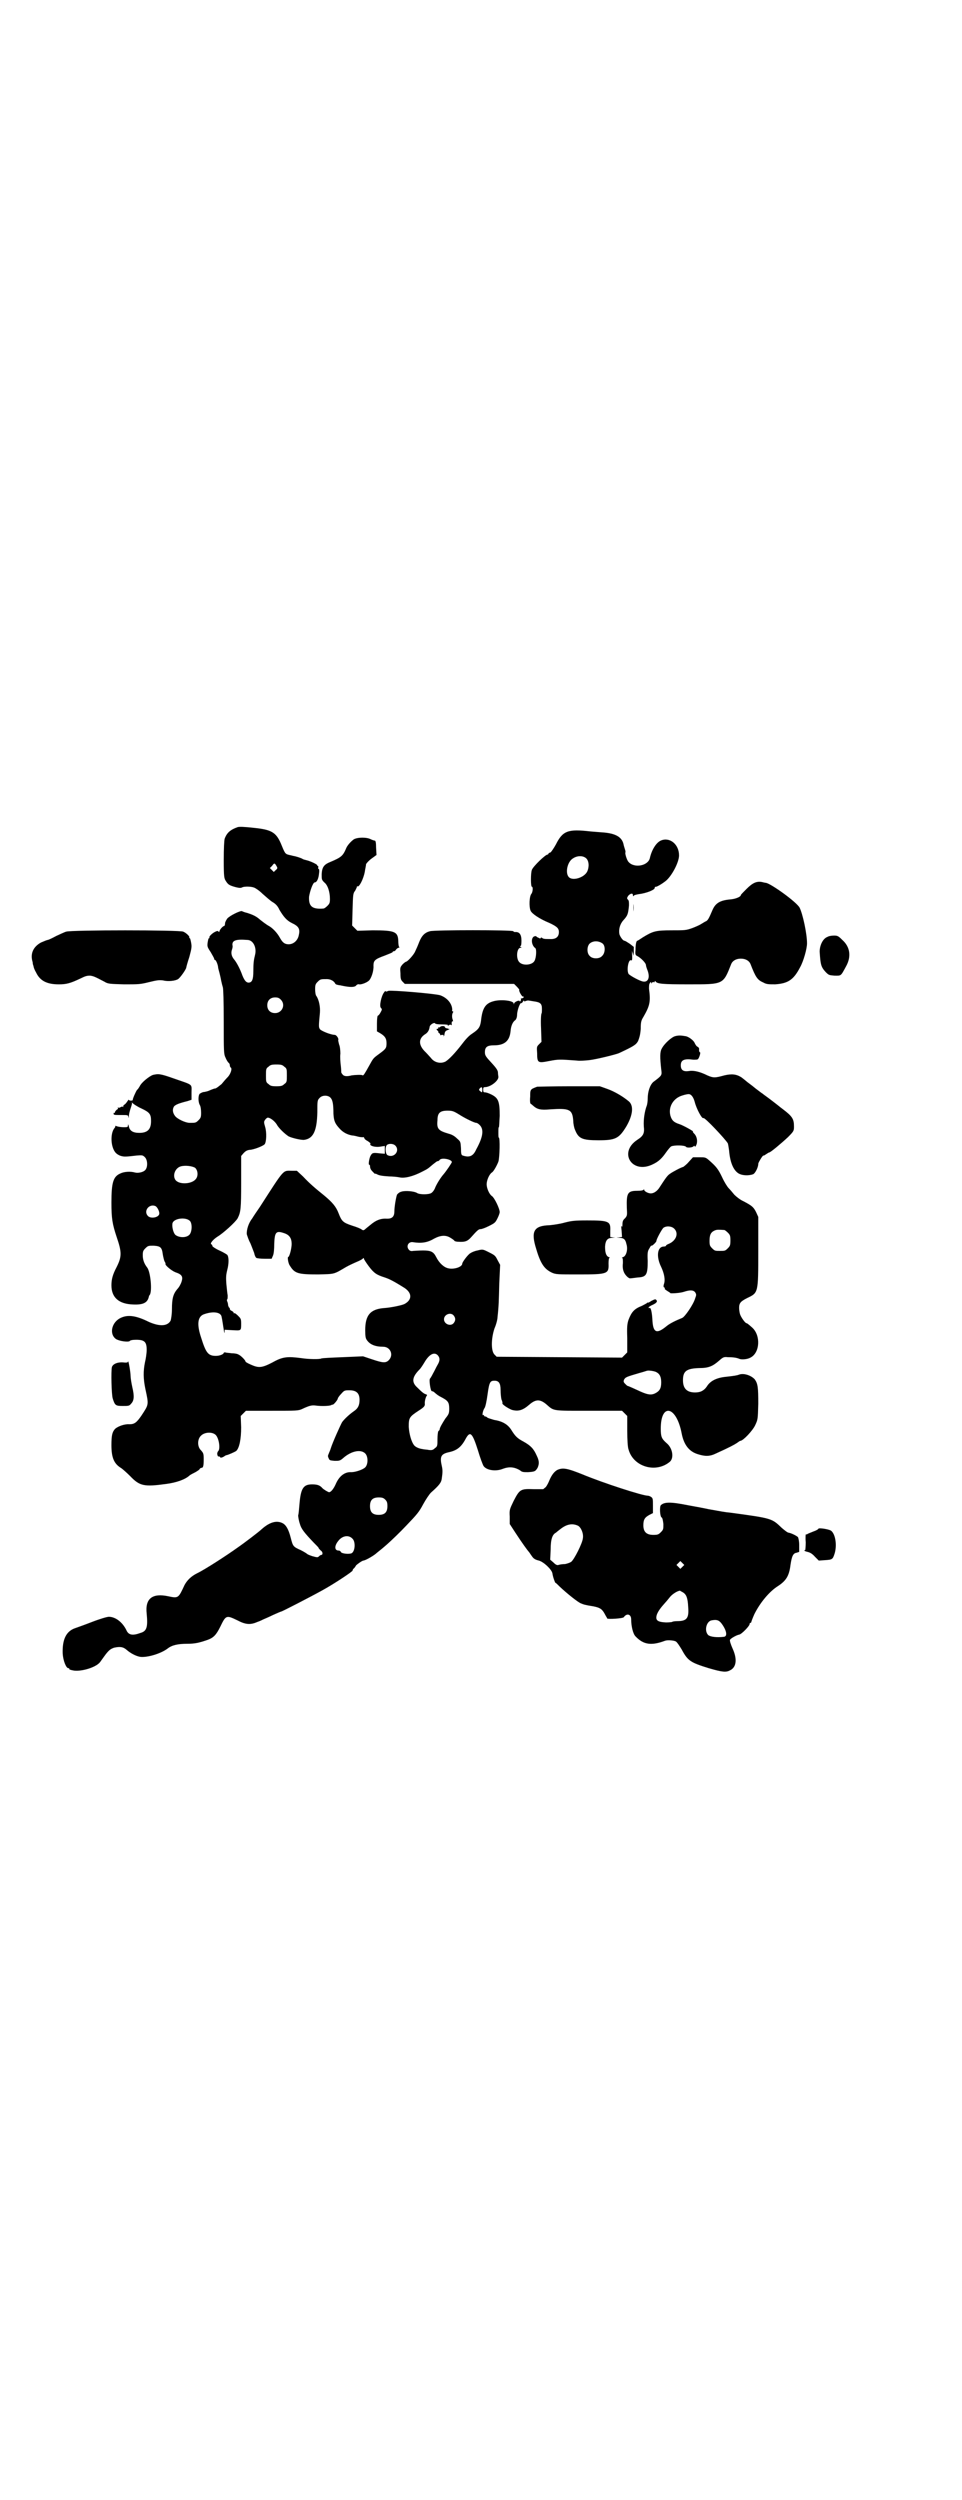 <?xml version="1.0" standalone="no"?>
<!DOCTYPE svg PUBLIC "-//W3C//DTD SVG 20010904//EN"
 "http://www.w3.org/TR/2001/REC-SVG-20010904/DTD/svg10.dtd">
<svg version="1.0" xmlns="http://www.w3.org/2000/svg"
 width="1105pt" height="2870pt" viewBox="0 0 1105 2870"
 preserveAspectRatio="xMidYMid meet">
<g transform="translate(0,2870) scale(0.5,-0.5)"
fill="#000000" stroke="none">
<path d="M546 3841 c-17 -6 -25 -13 -30 -27 -1 -5 -2 -21 -2 -49 0 -39 1 -42
5 -48 5 -8 8 -10 23 -14 8 -2 12 -2 15 0 5 2 20 2 27 -1 3 -1 12 -7 19 -14 8
-7 18 -16 23 -19 7 -4 12 -9 16 -18 9 -15 16 -24 28 -30 17 -8 20 -14 16 -30
-3 -11 -12 -19 -23 -19 -9 0 -14 4 -20 15 -6 11 -17 23 -27 28 -5 3 -13 9 -18
13 -10 9 -18 12 -30 16 -5 1 -10 3 -12 4 -3 2 -28 -10 -34 -17 -2 -3 -5 -8 -5
-11 0 -3 -1 -6 -2 -6 -3 0 -11 -9 -11 -13 0 -1 0 -1 -2 0 -1 2 -3 2 -7 0 -7
-3 -15 -11 -14 -13 1 -1 0 -2 -1 -2 -1 0 -2 -4 -3 -10 -1 -9 -1 -10 7 -22 4
-7 8 -14 8 -15 0 -2 1 -3 2 -3 2 0 6 -9 7 -16 0 -3 2 -9 3 -13 1 -4 3 -12 4
-18 1 -5 3 -13 4 -16 1 -3 2 -31 2 -79 0 -67 0 -74 4 -82 2 -5 5 -10 7 -12 2
-1 3 -4 3 -6 0 -2 1 -4 2 -5 4 -2 0 -14 -6 -21 -4 -4 -11 -12 -15 -17 -5 -4
-11 -9 -14 -10 -3 0 -7 -2 -10 -3 -7 -3 -6 -3 -15 -5 -5 0 -9 -3 -11 -4 -4 -4
-4 -19 0 -26 2 -3 3 -11 3 -18 0 -10 -1 -12 -6 -17 -6 -6 -7 -6 -20 -6 -10 0
-29 9 -34 16 -6 8 -6 16 -2 22 4 4 11 7 31 12 l9 3 0 17 c0 20 5 16 -41 32
-31 11 -35 11 -48 8 -8 -3 -26 -17 -30 -26 -2 -3 -4 -7 -6 -8 -3 -4 -11 -22
-10 -24 0 0 -2 -1 -4 -1 -3 0 -5 1 -5 2 0 1 -1 0 -3 -3 -2 -3 -5 -7 -7 -8 -2
-1 -3 -3 -3 -4 1 -2 1 -2 -1 -1 -1 1 -3 0 -5 -1 -2 -1 -4 -2 -5 -1 -2 1 -2 1
-1 -1 1 -1 -1 -3 -3 -4 -2 -2 -4 -4 -4 -6 0 -1 -1 -2 -2 -1 -1 0 -1 0 -1 -2 0
-3 2 -3 19 -3 13 0 14 0 15 -4 0 -4 1 -3 1 1 0 4 2 12 4 18 2 6 4 12 3 13 -1
2 0 1 2 -1 2 -2 11 -8 20 -12 19 -9 22 -13 22 -29 0 -19 -8 -27 -27 -27 -15 0
-22 5 -24 15 -1 5 -2 5 -2 3 0 -5 -1 -5 -10 -5 -5 0 -12 1 -15 2 -3 1 -5 2 -4
1 0 -1 0 -3 -2 -5 -10 -12 -9 -44 3 -57 3 -3 8 -6 12 -7 7 -2 11 -2 36 1 13 1
14 1 19 -4 6 -6 7 -22 1 -29 -4 -5 -16 -8 -24 -6 -10 3 -25 2 -33 -2 -17 -7
-21 -21 -21 -67 0 -36 2 -49 12 -79 12 -35 12 -45 0 -69 -9 -17 -12 -28 -12
-42 0 -28 17 -43 50 -44 23 -1 33 4 36 18 0 1 1 3 2 4 6 8 2 53 -6 63 -7 9
-10 18 -10 28 0 9 1 11 6 16 6 6 7 6 19 6 16 -1 19 -4 21 -20 1 -6 3 -14 4
-16 2 -3 3 -6 2 -6 0 -4 15 -16 23 -19 15 -5 18 -10 14 -22 -2 -6 -6 -13 -10
-17 -9 -11 -12 -21 -12 -46 0 -12 -2 -23 -3 -26 -7 -13 -25 -14 -50 -3 -28 14
-47 17 -63 10 -22 -9 -29 -37 -13 -49 7 -5 28 -8 32 -5 1 2 7 3 15 3 19 0 24
-5 24 -23 0 -8 -2 -21 -4 -29 -4 -20 -4 -37 1 -61 8 -37 8 -35 -9 -61 -11 -16
-16 -20 -28 -20 -11 1 -27 -5 -33 -11 -6 -7 -8 -14 -8 -37 0 -29 6 -43 23 -53
4 -3 13 -11 20 -18 22 -23 32 -25 83 -18 23 3 43 10 53 19 2 2 8 5 14 8 5 3
10 6 10 8 1 1 3 2 4 2 4 0 5 5 5 20 0 13 -1 14 -6 20 -9 8 -9 26 0 34 8 8 25
9 33 2 8 -7 12 -33 6 -38 -1 -1 -2 -4 -2 -6 0 -1 1 -4 1 -4 0 -1 1 -2 3 -2 2
0 3 -1 3 -2 0 -1 3 -1 7 1 3 2 6 4 7 4 3 0 21 8 23 10 7 7 11 27 11 54 l-1 26
6 6 6 6 60 0 c57 0 60 0 69 4 17 8 22 9 31 8 14 -2 33 -1 36 1 1 1 3 1 3 1 2
-1 12 11 12 14 0 1 3 6 8 11 7 8 8 8 19 8 16 0 23 -7 23 -22 0 -13 -4 -20 -13
-26 -10 -7 -21 -17 -27 -25 -4 -7 -22 -47 -26 -60 -1 -4 -4 -10 -5 -13 -2 -4
-2 -6 0 -10 2 -5 3 -5 14 -6 10 0 12 0 19 6 19 17 41 21 51 11 7 -7 7 -25 0
-32 -5 -5 -22 -11 -32 -11 -15 1 -28 -9 -36 -28 -5 -11 -11 -18 -15 -18 -2 0
-12 6 -15 9 -6 7 -12 9 -24 9 -20 0 -26 -9 -29 -45 -1 -12 -2 -24 -3 -26 0 -3
1 -11 4 -20 3 -11 10 -20 32 -43 6 -6 11 -11 11 -12 0 -1 2 -3 5 -6 5 -3 5
-10 1 -10 -1 0 -3 -1 -5 -3 -3 -3 -4 -3 -15 0 -6 2 -11 4 -12 5 -1 1 -7 5 -15
9 -18 8 -18 9 -23 28 -5 20 -11 30 -19 34 -14 7 -30 2 -48 -14 -5 -5 -39 -31
-55 -42 -25 -18 -76 -51 -93 -59 -14 -7 -23 -16 -29 -27 -14 -30 -14 -31 -37
-26 -37 8 -54 -5 -50 -40 3 -31 0 -40 -14 -44 -19 -7 -28 -5 -33 7 -9 18 -25
30 -40 30 -4 0 -21 -5 -39 -12 -18 -7 -35 -13 -38 -14 -21 -7 -30 -26 -29 -58
1 -17 8 -34 13 -34 2 0 3 -1 2 -2 0 -1 3 -2 8 -3 17 -4 53 6 63 19 2 3 8 11
13 18 8 10 11 12 19 15 14 3 21 2 29 -5 8 -7 20 -14 31 -16 16 -2 47 7 63 19
10 8 24 11 45 11 17 0 27 2 47 9 14 5 20 12 29 30 13 27 14 27 39 15 19 -10
30 -11 46 -4 6 2 12 5 14 6 2 1 12 5 22 10 9 4 18 8 19 8 2 0 68 34 95 49 29
16 69 43 69 45 0 1 1 4 3 5 2 2 4 5 5 7 3 3 14 11 17 11 6 1 25 12 31 18 4 3
15 12 24 20 9 8 29 27 44 43 24 25 29 31 38 48 6 11 14 23 18 27 19 17 24 23
25 33 2 13 2 20 0 28 -5 22 -2 28 17 32 18 4 28 12 38 31 10 18 15 14 28 -27
5 -17 11 -33 13 -36 7 -10 29 -13 45 -6 14 5 26 4 39 -4 4 -4 8 -4 18 -4 16 1
17 2 22 10 4 9 4 16 -2 28 -7 16 -14 23 -30 32 -15 8 -19 12 -29 28 -8 12 -20
19 -39 22 -7 2 -13 4 -15 5 -2 2 -4 3 -6 3 -1 0 -2 1 -2 2 0 1 -1 2 -2 1 -3
-2 -1 10 3 16 2 2 5 16 7 31 4 29 6 32 16 32 10 0 14 -6 14 -21 0 -8 1 -18 2
-22 2 -4 3 -9 2 -9 0 -3 14 -12 22 -15 15 -4 25 -1 40 12 15 13 25 13 40 0 17
-15 13 -14 97 -14 l76 0 6 -6 6 -6 0 -34 c0 -20 1 -38 3 -43 11 -40 63 -55 95
-28 10 9 6 32 -8 43 -11 10 -13 14 -13 33 0 60 36 52 48 -11 5 -26 17 -42 38
-48 16 -5 27 -5 41 2 31 14 42 20 48 24 4 3 7 5 8 5 6 0 28 23 34 36 6 13 6
13 7 49 0 38 -1 46 -8 56 -8 9 -25 15 -36 11 -5 -2 -12 -3 -30 -5 -21 -2 -36
-9 -44 -22 -6 -9 -14 -14 -27 -14 -19 0 -28 9 -28 28 0 21 8 27 37 28 22 0 31
4 46 17 9 8 11 9 20 8 12 0 20 -1 27 -4 5 -2 18 -1 25 3 22 11 24 51 4 69 -10
9 -12 10 -13 10 -3 0 -13 14 -15 21 -1 3 -2 10 -2 14 0 11 3 15 19 23 25 12
25 11 25 107 l0 79 -5 11 c-6 12 -10 15 -29 25 -7 3 -16 10 -21 15 -4 5 -10
12 -13 15 -3 3 -10 14 -15 25 -9 19 -14 25 -30 39 -8 7 -9 7 -23 7 l-14 0 -10
-11 c-5 -6 -11 -10 -12 -11 -5 -1 -24 -11 -31 -16 -6 -4 -10 -10 -25 -33 -5
-7 -12 -12 -19 -12 -6 0 -15 5 -15 8 0 2 -1 2 -1 1 -1 -2 -6 -3 -15 -3 -22 0
-25 -5 -24 -39 1 -17 1 -18 -4 -24 -5 -4 -6 -8 -6 -14 0 -6 -1 -7 -2 -4 -1 2
-1 -2 0 -10 l1 -15 -7 -1 c-7 0 -7 0 1 -1 10 0 14 -4 16 -14 4 -12 0 -27 -7
-30 -3 -1 -4 -2 -3 -2 2 0 2 -4 2 -12 -1 -9 0 -15 2 -20 3 -8 12 -16 15 -15 2
0 9 1 17 2 20 1 23 6 23 38 -1 19 0 23 4 29 2 4 4 7 5 6 1 -1 11 8 11 11 0 4
12 26 16 30 7 5 19 4 25 -2 11 -11 4 -28 -13 -35 -3 -1 -6 -3 -6 -4 0 -1 -2
-2 -5 -2 -15 0 -18 -23 -6 -47 7 -15 10 -30 6 -40 -1 -4 -1 -6 1 -7 1 0 2 -2
1 -3 0 -1 3 -3 6 -5 3 -2 7 -4 7 -5 1 -1 22 0 31 3 15 5 22 4 26 -1 3 -5 3 -6
0 -14 -4 -14 -24 -43 -30 -45 -15 -6 -29 -13 -36 -19 -22 -18 -30 -15 -32 11
-1 22 -4 33 -7 31 -1 -1 -2 0 -2 1 0 1 4 4 9 6 9 4 12 8 9 11 -2 3 -4 2 -12
-2 -4 -3 -7 -4 -8 -4 -1 1 -2 0 -2 -1 0 0 -5 -3 -11 -6 -18 -7 -24 -14 -31
-32 -3 -9 -4 -16 -3 -42 l0 -33 -6 -6 -6 -6 -144 1 -144 1 -5 5 c-8 8 -8 36 0
60 4 9 7 21 7 26 3 27 3 39 4 77 l2 43 -6 11 c-5 10 -6 11 -20 18 -14 7 -14 7
-26 4 -6 -1 -13 -4 -16 -6 -6 -3 -19 -21 -19 -24 0 -8 -19 -14 -32 -11 -10 2
-21 12 -28 26 -6 12 -12 15 -30 15 -10 0 -20 -1 -23 -1 -4 -1 -7 0 -9 2 -8 8
-2 20 9 18 19 -3 33 -1 48 8 15 8 27 9 38 2 5 -3 9 -6 9 -7 1 -1 5 -2 9 -2 15
-1 21 1 29 10 15 17 18 19 22 19 3 0 11 3 19 7 14 7 15 8 20 18 3 6 5 12 5 14
0 8 -12 33 -18 37 -6 4 -12 18 -12 27 0 9 6 23 12 27 4 2 12 17 15 25 3 10 4
55 1 55 -1 0 -1 5 -1 12 0 7 0 12 1 12 1 0 1 12 2 26 0 33 -3 41 -19 49 -6 3
-12 5 -15 5 -3 0 -4 1 -4 6 0 5 1 6 4 6 13 0 32 15 31 24 0 1 -1 5 -1 9 0 5
-3 10 -15 23 -13 14 -15 17 -15 24 0 12 5 16 21 16 24 0 36 10 38 33 1 12 5
21 11 25 2 2 4 6 4 14 1 11 7 27 10 25 0 -1 2 1 3 3 2 3 3 4 3 2 0 -1 1 -2 4
0 1 0 4 1 5 1 1 0 7 -1 13 -2 15 -2 19 -5 19 -17 0 -5 0 -10 -1 -11 -1 -2 -2
-16 -1 -34 l1 -31 -6 -6 c-5 -5 -5 -6 -4 -20 0 -23 2 -23 28 -18 21 4 23 4 63
1 7 -1 20 0 29 1 17 2 61 13 68 16 34 16 39 19 44 28 3 8 5 14 6 28 0 15 1 19
6 27 15 26 17 35 13 65 0 6 0 10 2 13 2 3 3 3 3 1 0 -3 0 -3 2 0 1 1 3 2 4 1
1 -1 2 0 2 1 0 2 1 2 2 1 3 -6 16 -7 75 -7 82 0 80 -1 99 47 3 7 11 12 22 12
11 0 19 -5 22 -12 12 -31 16 -37 30 -43 7 -4 12 -4 27 -4 29 2 42 10 57 39 8
14 16 43 16 55 0 23 -10 68 -17 82 -7 13 -64 54 -77 57 -2 0 -6 1 -10 2 -12 2
-21 -2 -35 -16 -7 -7 -13 -13 -13 -14 0 -4 -12 -9 -24 -10 -23 -2 -34 -8 -41
-24 -9 -21 -11 -25 -17 -27 -3 -2 -7 -4 -10 -6 -3 -2 -12 -6 -20 -9 -14 -5
-17 -5 -47 -5 -37 0 -43 -2 -66 -16 -6 -4 -12 -8 -13 -8 -2 0 -4 -8 -4 -21 -1
-11 0 -12 4 -14 8 -4 20 -16 20 -21 0 -2 2 -8 4 -13 6 -17 0 -28 -13 -24 -10
3 -29 14 -31 17 -5 9 0 35 6 31 2 -1 3 2 2 14 l0 8 2 -7 c1 -6 1 -6 2 4 l0 12
-9 7 c-6 4 -11 7 -12 7 -4 0 -10 9 -12 15 -2 11 1 23 9 32 10 11 11 14 13 34
0 7 0 11 -2 13 -3 3 -3 4 0 9 5 6 11 7 11 2 0 -3 1 -3 2 -2 0 2 6 3 11 4 18 2
37 10 37 14 0 2 1 3 2 3 2 -1 14 6 23 13 14 11 31 43 31 59 0 26 -22 43 -42
34 -11 -5 -21 -22 -25 -40 -4 -18 -36 -24 -49 -9 -4 4 -9 21 -7 22 0 1 0 4 -1
6 -1 3 -2 7 -3 10 -3 19 -18 28 -51 30 -13 1 -24 2 -25 2 -52 6 -64 2 -80 -30
-5 -9 -10 -16 -12 -18 -3 -1 -5 -2 -5 -3 0 -1 -1 -2 -2 -2 -5 0 -33 -27 -36
-35 -3 -7 -3 -39 0 -39 3 0 2 -12 -1 -16 -5 -5 -6 -30 -2 -39 3 -7 21 -19 43
-28 17 -8 22 -12 22 -21 0 -11 -7 -17 -21 -16 -11 0 -15 0 -18 3 -2 1 -3 0 -3
-1 0 -1 -2 -1 -5 1 -3 1 -5 3 -5 3 0 1 -2 1 -5 0 -8 -4 -6 -21 3 -27 3 -3 2
-22 -2 -29 -5 -10 -27 -12 -35 -3 -8 8 -6 33 3 33 3 0 3 0 0 2 -2 1 -2 2 0 2
1 0 2 4 2 12 0 15 -5 21 -15 20 -2 0 -3 1 -4 2 -2 3 -181 3 -191 0 -12 -3 -19
-10 -25 -25 -3 -8 -7 -17 -9 -21 -3 -8 -18 -24 -21 -24 -1 0 -5 -3 -8 -6 -6
-7 -6 -8 -5 -21 0 -12 1 -15 5 -19 l5 -5 125 0 126 0 6 -6 c3 -3 6 -7 6 -7 -2
-3 6 -16 8 -16 3 0 3 -1 1 -3 -2 -1 -4 -2 -5 -1 -1 0 -1 0 0 -1 0 -1 0 -3 -1
-5 -1 -2 -2 -2 -2 -1 0 4 -12 -1 -13 -5 0 -3 -1 -2 -1 0 0 7 -31 10 -47 5 -18
-5 -25 -16 -28 -45 -2 -14 -5 -19 -20 -29 -8 -5 -16 -14 -25 -26 -14 -18 -27
-32 -36 -38 -11 -6 -26 -3 -34 8 -2 2 -7 8 -12 13 -17 16 -17 31 -2 41 7 4 10
10 11 17 0 5 11 12 13 8 0 -1 6 -2 15 -2 12 0 15 -1 14 -2 -1 -2 -1 -2 2 0 1
1 4 2 5 1 1 -1 2 -1 2 0 -1 5 0 9 2 8 1 -1 1 1 0 4 -2 5 -2 13 1 17 1 1 0 2
-1 2 -1 0 -2 1 -1 3 0 14 -11 28 -28 34 -15 4 -112 12 -119 10 -4 -2 -6 -2 -6
-1 0 2 -2 0 -4 -3 -6 -8 -11 -31 -7 -35 3 -3 3 -4 -1 -11 -2 -4 -5 -7 -6 -7
-1 0 -2 -8 -2 -18 l0 -18 7 -4 c12 -7 15 -13 15 -23 0 -11 -1 -13 -16 -24 -15
-11 -14 -10 -24 -28 -10 -18 -13 -23 -15 -22 -1 2 -18 1 -25 0 -11 -3 -17 -2
-20 1 -2 2 -4 5 -4 6 0 0 0 7 -1 15 -1 8 -2 20 -1 28 0 7 -1 17 -3 21 -1 4 -2
8 -2 10 2 3 -4 12 -8 12 -9 0 -31 9 -34 13 -3 5 -3 6 0 38 1 13 -2 29 -8 38
-2 2 -3 9 -3 16 0 10 1 12 6 17 6 6 7 6 21 6 8 0 16 -4 19 -10 0 -1 3 -3 5 -3
2 -1 7 -1 10 -2 19 -4 29 -4 33 0 1 2 5 4 7 3 4 -1 16 3 22 8 6 5 12 23 11 35
0 12 4 15 26 23 10 4 18 7 18 8 0 1 1 2 3 2 2 0 4 2 5 4 2 2 4 4 6 4 2 0 2 1
1 2 -1 0 -2 7 -2 14 -1 21 -8 24 -59 24 l-35 -1 -6 6 -6 6 1 37 c1 34 1 37 6
43 2 4 4 8 4 9 0 2 1 2 1 1 4 -3 14 17 17 33 1 7 3 15 3 18 1 2 6 8 13 13 l11
8 -1 17 c0 11 -1 16 -3 16 -1 0 -5 1 -9 3 -9 5 -30 5 -39 0 -7 -5 -14 -13 -17
-19 -8 -19 -11 -22 -37 -33 -15 -6 -19 -12 -20 -28 0 -12 0 -13 6 -19 8 -6 13
-22 13 -38 0 -9 -1 -11 -6 -16 -3 -3 -7 -6 -9 -6 -26 -2 -34 5 -33 27 2 13 9
33 13 33 5 0 9 9 10 21 1 6 0 11 -1 10 -1 -1 -1 1 -1 3 1 2 0 4 -1 4 -2 0 -2
1 -1 1 1 2 -16 10 -25 12 -4 1 -8 2 -9 3 -3 2 -15 6 -22 7 -3 1 -9 2 -12 3 -6
2 -7 4 -16 26 -11 25 -22 31 -59 35 -27 3 -35 3 -40 2z m801 -72 c6 -6 7 -19
2 -30 -7 -14 -33 -22 -42 -13 -9 9 -4 35 9 43 10 7 24 7 31 0z m-712 -17 c3
-5 3 -6 -2 -10 l-4 -4 -4 4 -5 5 5 5 c5 7 6 7 10 0z m-67 -170 c14 0 22 -18
18 -34 -3 -12 -4 -19 -4 -38 0 -19 -3 -26 -11 -26 -5 0 -9 4 -14 16 -6 17 -14
31 -19 37 -6 7 -8 15 -5 23 1 3 2 7 1 10 -1 11 8 14 34 12z m816 -8 c7 -5 7
-22 -1 -29 -6 -7 -22 -7 -28 0 -7 6 -7 21 -1 28 7 7 20 8 30 1z m-739 -129
c12 -12 3 -31 -13 -31 -11 0 -18 7 -18 18 0 11 7 18 18 18 6 0 9 -1 13 -5z m8
-154 c6 -4 6 -6 6 -20 0 -14 0 -16 -6 -20 -4 -4 -7 -5 -18 -5 -11 0 -14 1 -18
5 -6 4 -6 6 -6 20 0 14 0 16 6 20 4 4 7 5 18 5 11 0 14 -1 18 -5z m455 -53 c0
-7 -1 -7 -5 -3 -3 2 -3 3 -1 6 4 4 6 4 6 -3z m-349 -18 c5 -5 7 -14 7 -37 1
-16 3 -22 14 -34 8 -9 18 -14 29 -16 4 0 11 -2 15 -3 5 -1 9 -1 10 -1 1 1 2 0
3 -2 0 -2 4 -5 8 -7 4 -3 7 -5 6 -6 -3 -4 8 -8 20 -7 l13 2 0 -9 0 -9 -12 1
c-16 2 -17 1 -21 -6 -3 -6 -5 -20 -3 -20 1 0 1 -1 2 -2 0 -7 2 -10 7 -15 3 -3
5 -5 5 -4 0 1 2 0 4 -1 5 -3 13 -4 28 -5 7 0 18 -1 23 -2 12 -3 32 2 53 13 14
7 13 7 25 17 5 4 9 7 10 7 2 0 4 1 5 3 5 6 28 1 28 -5 0 -2 -13 -21 -19 -28
-7 -8 -15 -21 -19 -30 -2 -6 -6 -11 -9 -13 -6 -4 -27 -4 -33 0 -6 4 -27 6 -36
3 -4 -1 -8 -4 -10 -7 -2 -5 -6 -27 -6 -38 0 -12 -5 -17 -16 -17 -15 1 -26 -3
-40 -15 -5 -4 -10 -8 -12 -10 -3 -2 -4 -2 -7 0 -2 2 -12 6 -22 9 -21 7 -24 10
-31 28 -6 16 -15 26 -33 41 -21 17 -33 27 -49 44 l-14 13 -11 0 c-22 0 -16 7
-74 -83 -7 -10 -15 -22 -18 -27 -8 -10 -13 -26 -12 -36 1 -3 4 -13 8 -20 3 -7
7 -18 9 -23 1 -6 4 -11 5 -11 1 -1 10 -2 19 -2 l16 0 3 7 c2 4 3 15 3 27 1 27
4 31 22 25 13 -4 18 -12 18 -25 0 -10 -5 -30 -8 -30 -2 0 0 -15 4 -20 11 -18
19 -20 65 -20 39 1 35 0 64 17 7 4 18 9 25 12 7 3 13 6 14 8 2 1 2 1 2 -1 0
-1 5 -9 11 -17 12 -16 18 -20 37 -26 9 -3 18 -7 42 -22 21 -12 22 -29 3 -39
-6 -3 -31 -8 -44 -9 -34 -2 -46 -16 -46 -51 0 -15 1 -19 4 -23 7 -10 19 -15
37 -15 17 0 25 -19 13 -31 -7 -7 -14 -6 -38 2 l-21 7 -47 -2 c-25 -1 -47 -2
-49 -3 -3 -2 -28 -2 -47 1 -31 4 -42 3 -65 -10 -25 -13 -32 -13 -50 -5 -7 3
-12 6 -12 7 0 3 -11 14 -16 16 -3 2 -10 3 -16 3 -6 1 -13 1 -14 2 -2 0 -4 0
-4 -1 0 -3 -9 -7 -18 -7 -18 0 -23 7 -34 42 -10 30 -8 47 5 53 21 8 40 6 42
-5 2 -9 3 -18 5 -30 1 -7 2 -9 2 -6 l0 6 18 -1 c20 -1 20 -2 20 15 0 11 -1 12
-7 18 -4 4 -8 7 -9 6 -2 -1 -2 -1 -1 0 0 2 -1 3 -4 5 -3 1 -5 3 -5 5 0 2 -1 3
-2 3 0 0 -1 2 -2 5 0 3 -1 7 -2 9 -1 2 -1 4 0 5 1 0 1 5 1 9 -1 5 -2 17 -3 26
-1 14 -1 20 2 32 4 15 4 30 0 35 -1 1 -9 6 -18 10 -9 4 -16 9 -16 10 0 2 -1 3
-2 4 -5 1 3 11 14 18 12 7 41 33 46 42 7 14 8 21 8 83 l0 60 6 7 c4 4 7 6 13
7 9 0 32 9 35 13 4 5 5 27 1 40 -3 10 -3 12 0 16 2 3 5 5 6 5 6 0 16 -8 21
-16 4 -8 19 -22 27 -27 8 -4 30 -9 36 -8 21 3 29 21 30 63 0 26 0 28 5 33 6 7
19 7 25 1z m296 -39 c14 -9 35 -19 39 -19 2 0 5 -2 8 -5 10 -10 8 -27 -8 -56
-7 -16 -16 -19 -31 -14 -3 1 -4 3 -4 17 -1 15 -1 15 -9 22 -5 5 -11 9 -19 11
-24 7 -28 11 -26 31 0 17 6 22 23 22 11 0 14 -1 27 -9z m-147 -71 c12 -12 -3
-30 -18 -22 -5 3 -6 21 0 24 5 3 14 2 18 -2z m-460 -51 c7 -6 8 -20 1 -27 -10
-11 -38 -12 -46 -1 -7 10 -1 27 12 31 10 3 26 1 33 -3z m-91 -88 c4 -2 9 -11
9 -17 0 -9 -19 -13 -26 -6 -11 11 2 29 17 23z m80 -35 c5 -7 4 -25 -2 -31 -7
-7 -22 -7 -31 -1 -5 3 -9 17 -8 26 1 13 32 17 41 6z m1227 -20 c1 0 5 -3 8 -6
5 -5 6 -7 6 -18 0 -11 -1 -13 -6 -18 -6 -6 -7 -6 -18 -6 -11 0 -12 0 -18 6 -5
5 -6 7 -6 17 0 14 3 20 12 24 5 2 8 2 22 1z m-622 -196 c5 -6 5 -12 0 -18 -7
-8 -22 -2 -22 9 0 11 15 17 22 9z m-36 -92 c5 -6 5 -12 -1 -22 -3 -5 -7 -14
-10 -19 -3 -6 -6 -11 -7 -12 -3 -2 1 -29 4 -29 1 0 4 -1 5 -2 7 -6 9 -8 19
-13 13 -7 16 -11 16 -25 0 -11 -1 -13 -9 -23 -7 -11 -13 -21 -13 -25 0 -1 -1
-2 -3 -4 -1 -1 -2 -10 -2 -18 0 -15 0 -17 -6 -21 -4 -4 -7 -5 -14 -4 -4 1 -11
1 -14 2 -8 1 -15 4 -19 8 -7 8 -12 27 -13 43 0 21 1 23 24 38 11 7 13 10 13
14 -1 6 2 16 4 19 2 2 1 3 -2 4 -4 1 -9 5 -20 16 -13 12 -11 24 6 41 3 3 8 11
11 16 11 19 23 25 31 16z m503 -39 c7 -4 10 -11 10 -23 0 -14 -4 -20 -14 -25
-10 -5 -19 -3 -42 8 -11 5 -20 9 -21 9 -1 0 -3 2 -6 5 -4 4 -4 6 -2 10 3 5 5
6 36 15 8 2 16 5 17 5 4 1 18 -1 22 -4z m-624 -292 c4 -4 5 -7 5 -15 0 -14 -6
-20 -20 -20 -14 0 -20 6 -20 20 0 14 6 20 20 20 8 0 11 -1 15 -5z m-75 -90 c7
-7 6 -28 -2 -33 -6 -3 -24 -1 -25 3 -1 2 -3 3 -5 3 -10 0 -10 11 -1 22 9 12
24 15 33 5z"/>
<path d="M1455 3657 c0 -10 0 -14 0 -10 1 5 1 13 0 18 0 6 0 2 0 -8z"/>
<path d="M152 3601 c-4 -1 -14 -6 -23 -10 -9 -5 -18 -9 -19 -9 -2 0 -9 -3 -16
-6 -18 -10 -25 -26 -19 -45 0 -3 1 -7 2 -9 0 -3 3 -10 6 -15 9 -19 25 -27 52
-27 17 0 26 2 51 14 10 5 14 6 21 6 8 -1 12 -3 33 -14 8 -5 12 -5 45 -6 33 0
37 0 57 5 20 5 24 5 33 4 11 -3 28 -1 34 3 5 3 19 23 19 27 0 1 3 12 7 24 5
19 6 23 4 33 -1 5 -2 10 -3 10 -1 0 -2 1 -1 2 1 2 -7 10 -14 13 -9 4 -257 4
-269 0z"/>
<path d="M1901 3589 c-11 -4 -18 -20 -18 -34 2 -30 3 -35 14 -47 7 -7 8 -7 20
-8 16 0 14 -2 27 22 12 22 9 44 -9 60 -9 9 -11 10 -19 10 -5 0 -12 -1 -15 -3z"/>
<path d="M1011 3382 c-1 -1 -2 -1 -3 -1 -2 1 -2 1 -1 -1 0 -1 0 -2 -2 -2 -3
-1 -3 -1 0 -4 2 -2 3 -4 2 -4 -1 0 0 -1 2 -2 1 -1 3 -3 2 -4 0 -1 1 -1 4 0 4
0 5 0 4 -2 -1 -2 -1 -2 0 -1 1 0 2 2 2 4 1 6 2 8 7 10 l5 2 -6 2 c-3 0 -5 2
-5 3 0 3 -9 3 -11 0z"/>
<path d="M1551 3361 c-8 -2 -25 -17 -31 -29 -4 -7 -4 -20 -1 -47 2 -14 2 -14
-18 -29 -8 -7 -13 -23 -13 -38 0 -6 -1 -13 -2 -16 -5 -13 -8 -32 -7 -48 2 -16
-1 -22 -15 -31 -44 -29 -12 -80 36 -56 13 6 21 14 30 27 5 7 10 13 12 14 6 3
31 3 34 -1 2 -3 16 -2 18 2 1 1 2 0 2 -1 1 -2 2 0 4 4 3 8 1 19 -5 25 -3 3 -4
5 -3 5 3 0 -22 14 -31 17 -13 4 -18 9 -21 20 -5 20 7 40 28 46 6 2 12 3 14 3
6 0 11 -7 14 -18 4 -16 17 -40 20 -37 3 2 50 -48 56 -58 1 -3 2 -10 3 -17 2
-25 9 -43 20 -51 8 -6 24 -7 35 -3 5 2 12 16 12 24 0 2 3 7 6 12 3 5 6 8 6 7
0 -1 3 1 6 3 3 2 6 4 7 4 3 0 28 21 43 35 14 14 14 15 14 25 0 17 -4 23 -25
39 -4 3 -8 6 -9 7 -1 1 -9 7 -18 14 -9 7 -18 13 -20 15 -2 1 -7 5 -11 8 -4 3
-8 6 -9 7 -1 1 -5 4 -9 7 -4 3 -8 6 -9 7 -1 1 -5 4 -10 8 -12 8 -23 9 -40 5
-22 -6 -25 -6 -39 0 -16 8 -31 12 -42 10 -13 -2 -19 2 -19 13 0 12 7 16 29 13
6 0 10 0 11 2 3 4 6 15 4 15 -1 0 -1 1 -2 3 0 2 0 4 0 6 -1 2 -2 3 -4 4 -2 1
-4 4 -6 8 -2 6 -14 15 -21 16 -11 2 -17 2 -24 0z"/>
<path d="M1234 3245 c-16 -6 -16 -6 -16 -23 -1 -9 0 -16 1 -16 0 0 3 -2 5 -4
10 -9 17 -11 40 -9 45 3 51 0 53 -27 0 -6 2 -16 4 -20 8 -20 16 -24 54 -24 39
0 47 4 64 32 15 26 17 47 6 57 -13 11 -33 23 -50 29 l-17 6 -70 0 c-39 0 -72
-1 -74 -1z"/>
<path d="M1297 2933 c-10 -3 -25 -5 -34 -6 -37 -1 -44 -14 -31 -55 10 -34 19
-46 36 -54 9 -4 13 -4 61 -4 67 0 70 1 69 25 0 9 1 13 2 13 2 0 1 1 -2 2 -6 3
-8 11 -8 24 1 15 6 20 17 20 7 1 8 1 1 1 l-6 1 0 14 c1 22 -3 24 -53 24 -30 0
-36 -1 -52 -5z"/>
<path d="M294 2614 c0 -2 -2 -3 -11 -2 -14 1 -24 -4 -26 -11 -2 -9 -1 -62 2
-72 5 -16 7 -17 23 -17 13 0 15 0 19 5 7 7 8 17 3 38 -2 9 -4 21 -4 26 0 8 -5
38 -6 33z"/>
<path d="M1280 2365 c-7 -4 -13 -12 -18 -24 -2 -5 -5 -11 -8 -15 l-6 -5 -22 0
c-30 1 -32 0 -46 -27 -9 -19 -10 -20 -9 -36 l0 -17 13 -20 c15 -23 28 -41 31
-44 1 -1 4 -6 7 -10 4 -6 8 -8 16 -10 11 -3 29 -20 31 -29 1 -8 6 -22 7 -22 1
0 5 -4 10 -9 17 -16 41 -35 48 -38 7 -3 10 -4 29 -7 15 -3 20 -6 26 -17 3 -6
6 -10 6 -11 2 -2 36 0 38 3 7 10 17 7 17 -5 0 -15 4 -33 10 -39 18 -19 36 -22
68 -10 5 2 21 1 25 -2 3 -2 8 -10 13 -18 14 -26 20 -30 62 -43 31 -9 40 -10
49 -5 15 7 17 26 6 50 -4 9 -7 18 -6 20 1 3 15 11 21 12 6 1 24 20 24 24 0 2
1 3 2 3 1 0 2 1 2 2 0 1 3 9 7 18 13 26 34 52 55 65 18 12 25 23 28 48 3 20 6
27 14 28 l6 2 0 16 c0 9 -2 17 -3 18 -3 3 -15 9 -21 10 -3 0 -10 6 -16 11 -23
22 -22 22 -118 35 -12 1 -22 3 -50 8 -9 2 -30 6 -47 9 -40 8 -55 8 -63 0 -3
-4 -2 -26 2 -28 2 -1 3 -7 4 -15 0 -12 0 -13 -6 -19 -5 -5 -7 -6 -17 -6 -16 0
-23 7 -23 22 0 13 3 18 14 24 l8 4 0 17 c0 15 0 17 -4 20 -3 2 -6 3 -8 3 -12
0 -102 29 -150 49 -35 14 -45 16 -58 10z m48 -128 c7 -4 13 -18 11 -29 -1 -11
-20 -49 -27 -54 -3 -2 -9 -4 -14 -5 -6 0 -12 -1 -15 -2 -3 -1 -6 0 -12 6 l-7
6 1 23 c0 24 4 35 12 39 1 1 6 5 10 8 15 12 28 14 41 8z m240 -94 l-5 -5 -4 4
-5 5 4 4 5 5 4 -4 5 -5 -4 -4z m1 -59 c8 -5 11 -13 12 -34 2 -25 -3 -32 -25
-32 -6 0 -12 -1 -12 -2 0 0 -6 -1 -14 -1 -20 1 -25 5 -21 18 3 8 9 16 18 26 2
2 7 8 11 13 5 7 17 15 24 16 0 0 3 -2 7 -4z m89 -72 c11 -15 14 -29 5 -30 -17
-2 -31 0 -36 4 -10 10 -4 33 9 34 11 2 16 0 22 -8z"/>
<path d="M1880 2230 c0 -1 -5 -4 -11 -6 -7 -3 -13 -5 -14 -6 -1 -1 -3 -1 -4
-1 0 1 -1 -7 0 -18 0 -10 -1 -18 -1 -18 -1 1 -2 0 -2 -1 0 -1 3 -2 7 -3 5 -1
11 -4 17 -11 l9 -9 14 1 c17 1 18 2 22 14 6 18 3 44 -7 53 -4 4 -30 8 -30 5z"/>
</g>
</svg>
